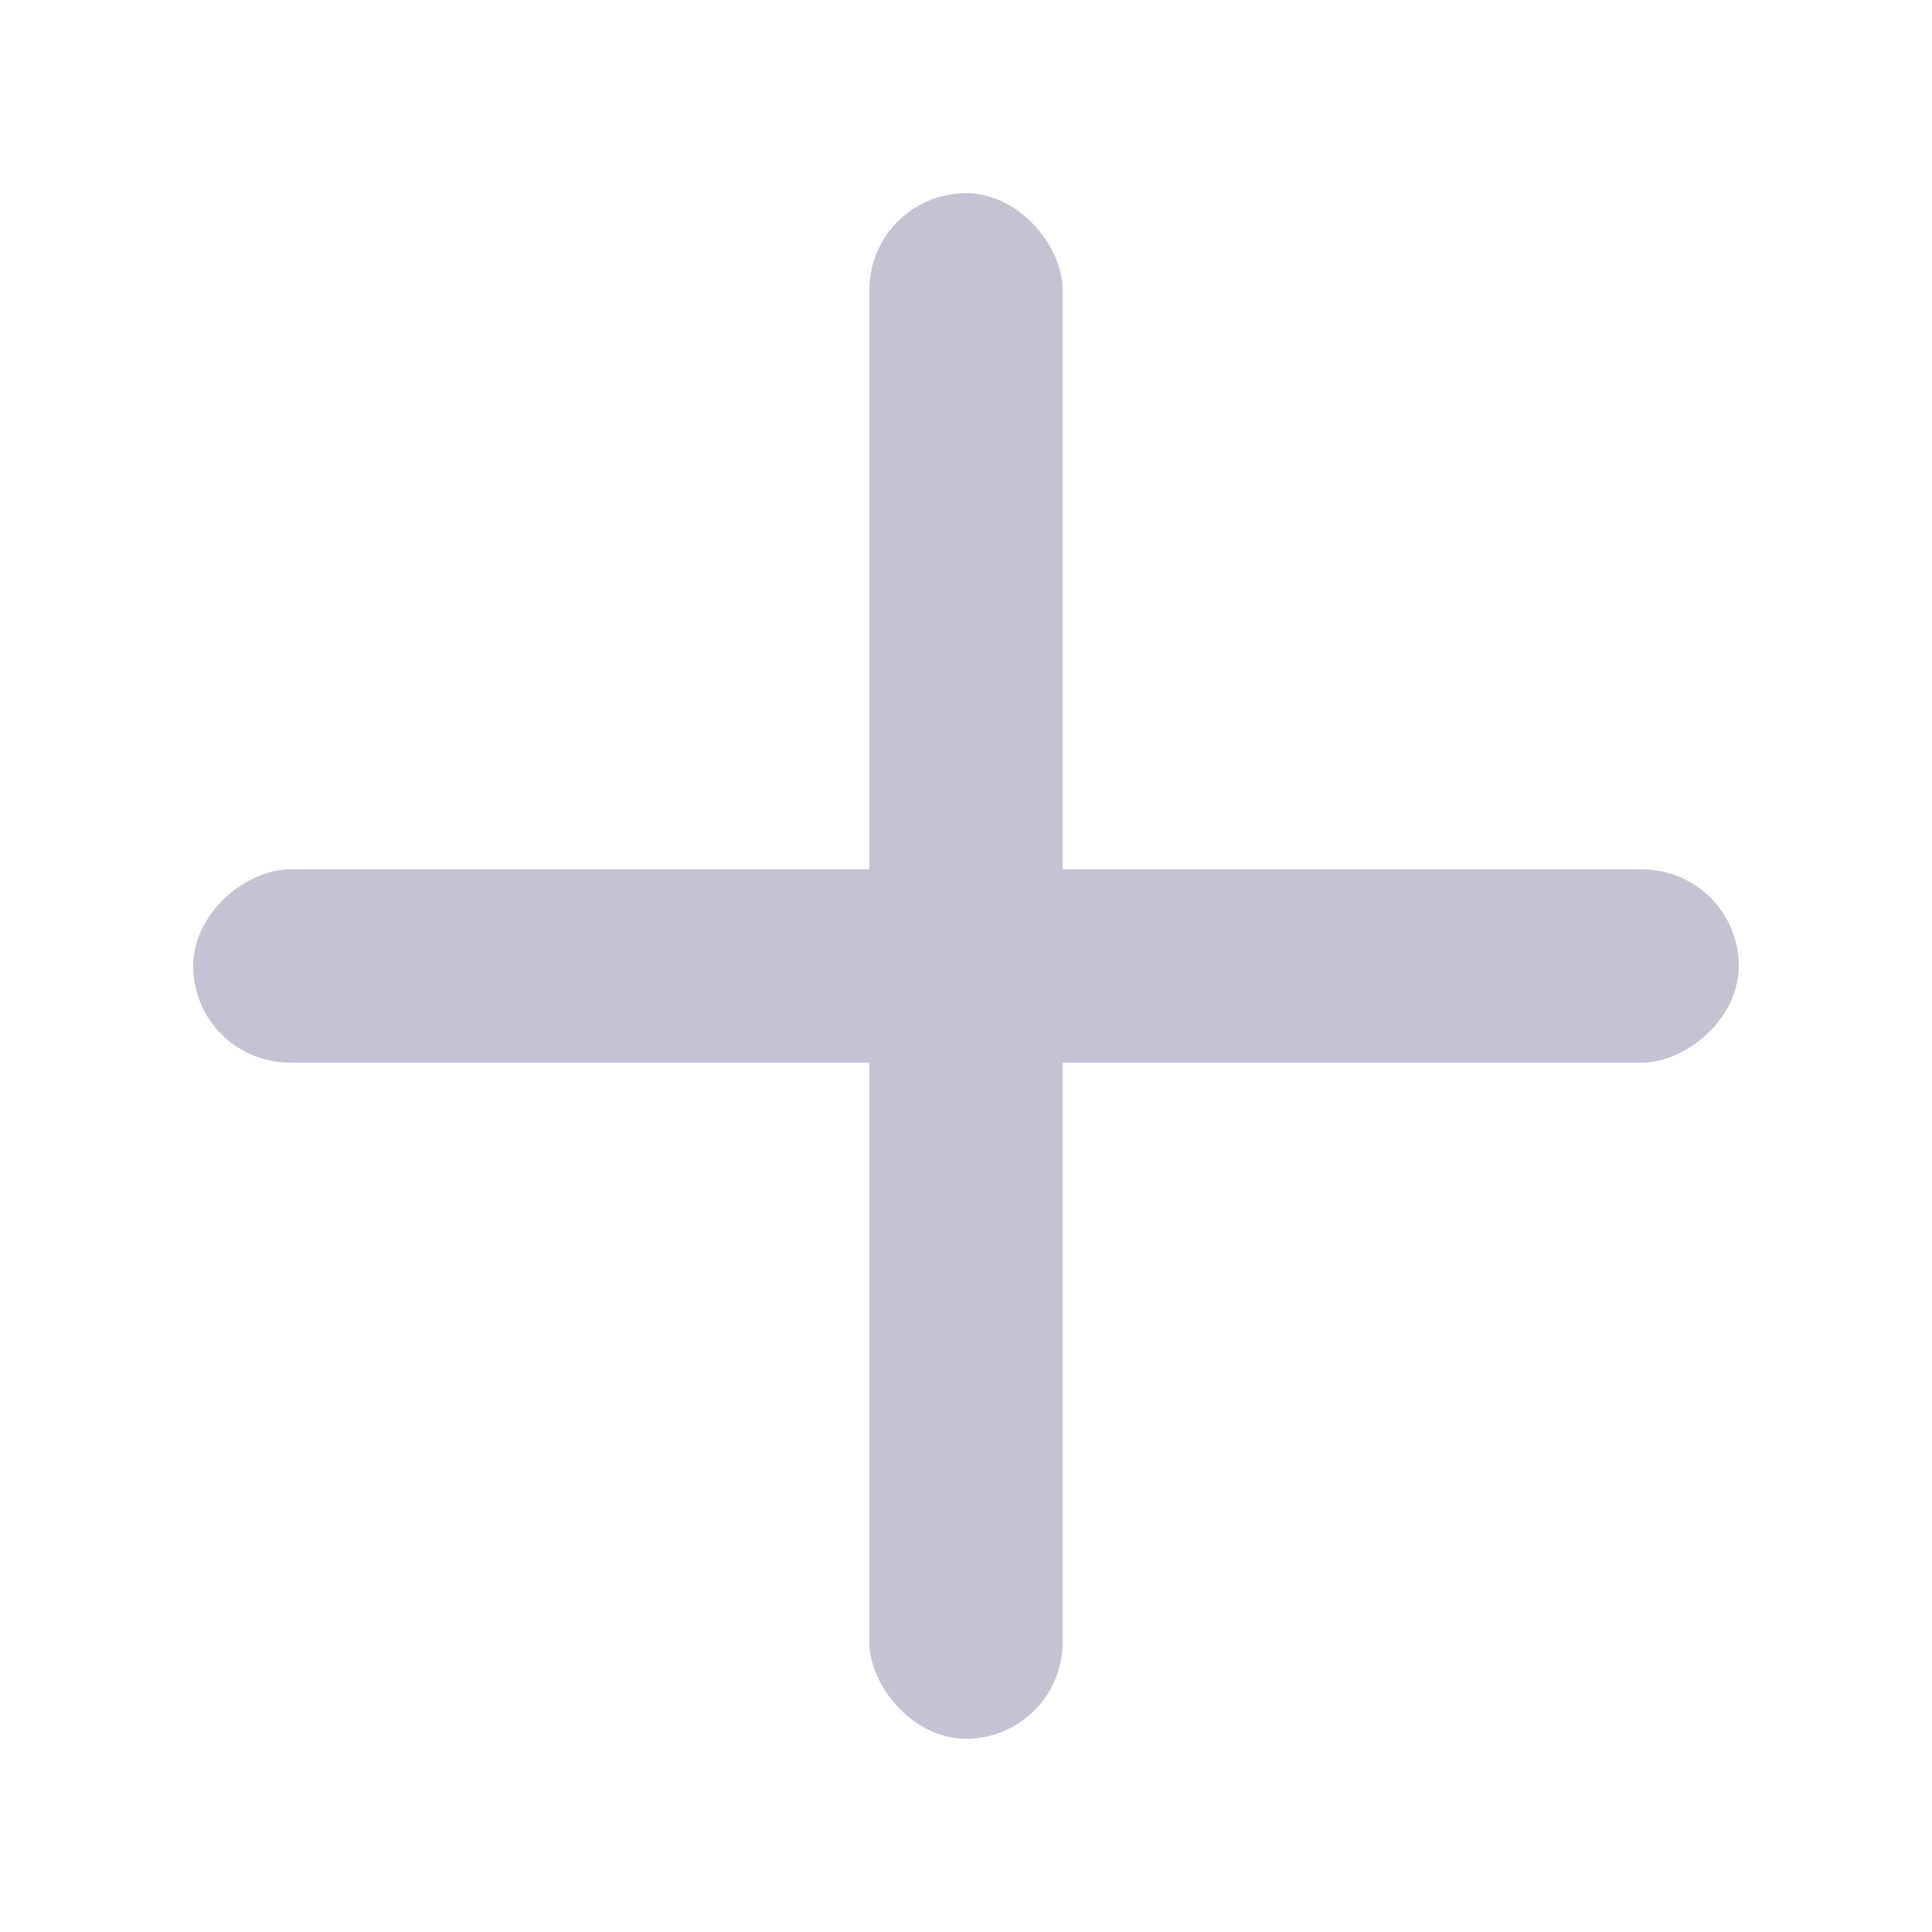 <svg width="20" height="20" viewBox="0 0 20 20" fill="none" xmlns="http://www.w3.org/2000/svg">
<rect x="9" y="2" width="2" height="16" rx="1" fill="#C5C3D3"/>
<rect x="18" y="9" width="2" height="16" rx="1" transform="rotate(90 18 9)" fill="#C5C3D3"/>
</svg>
